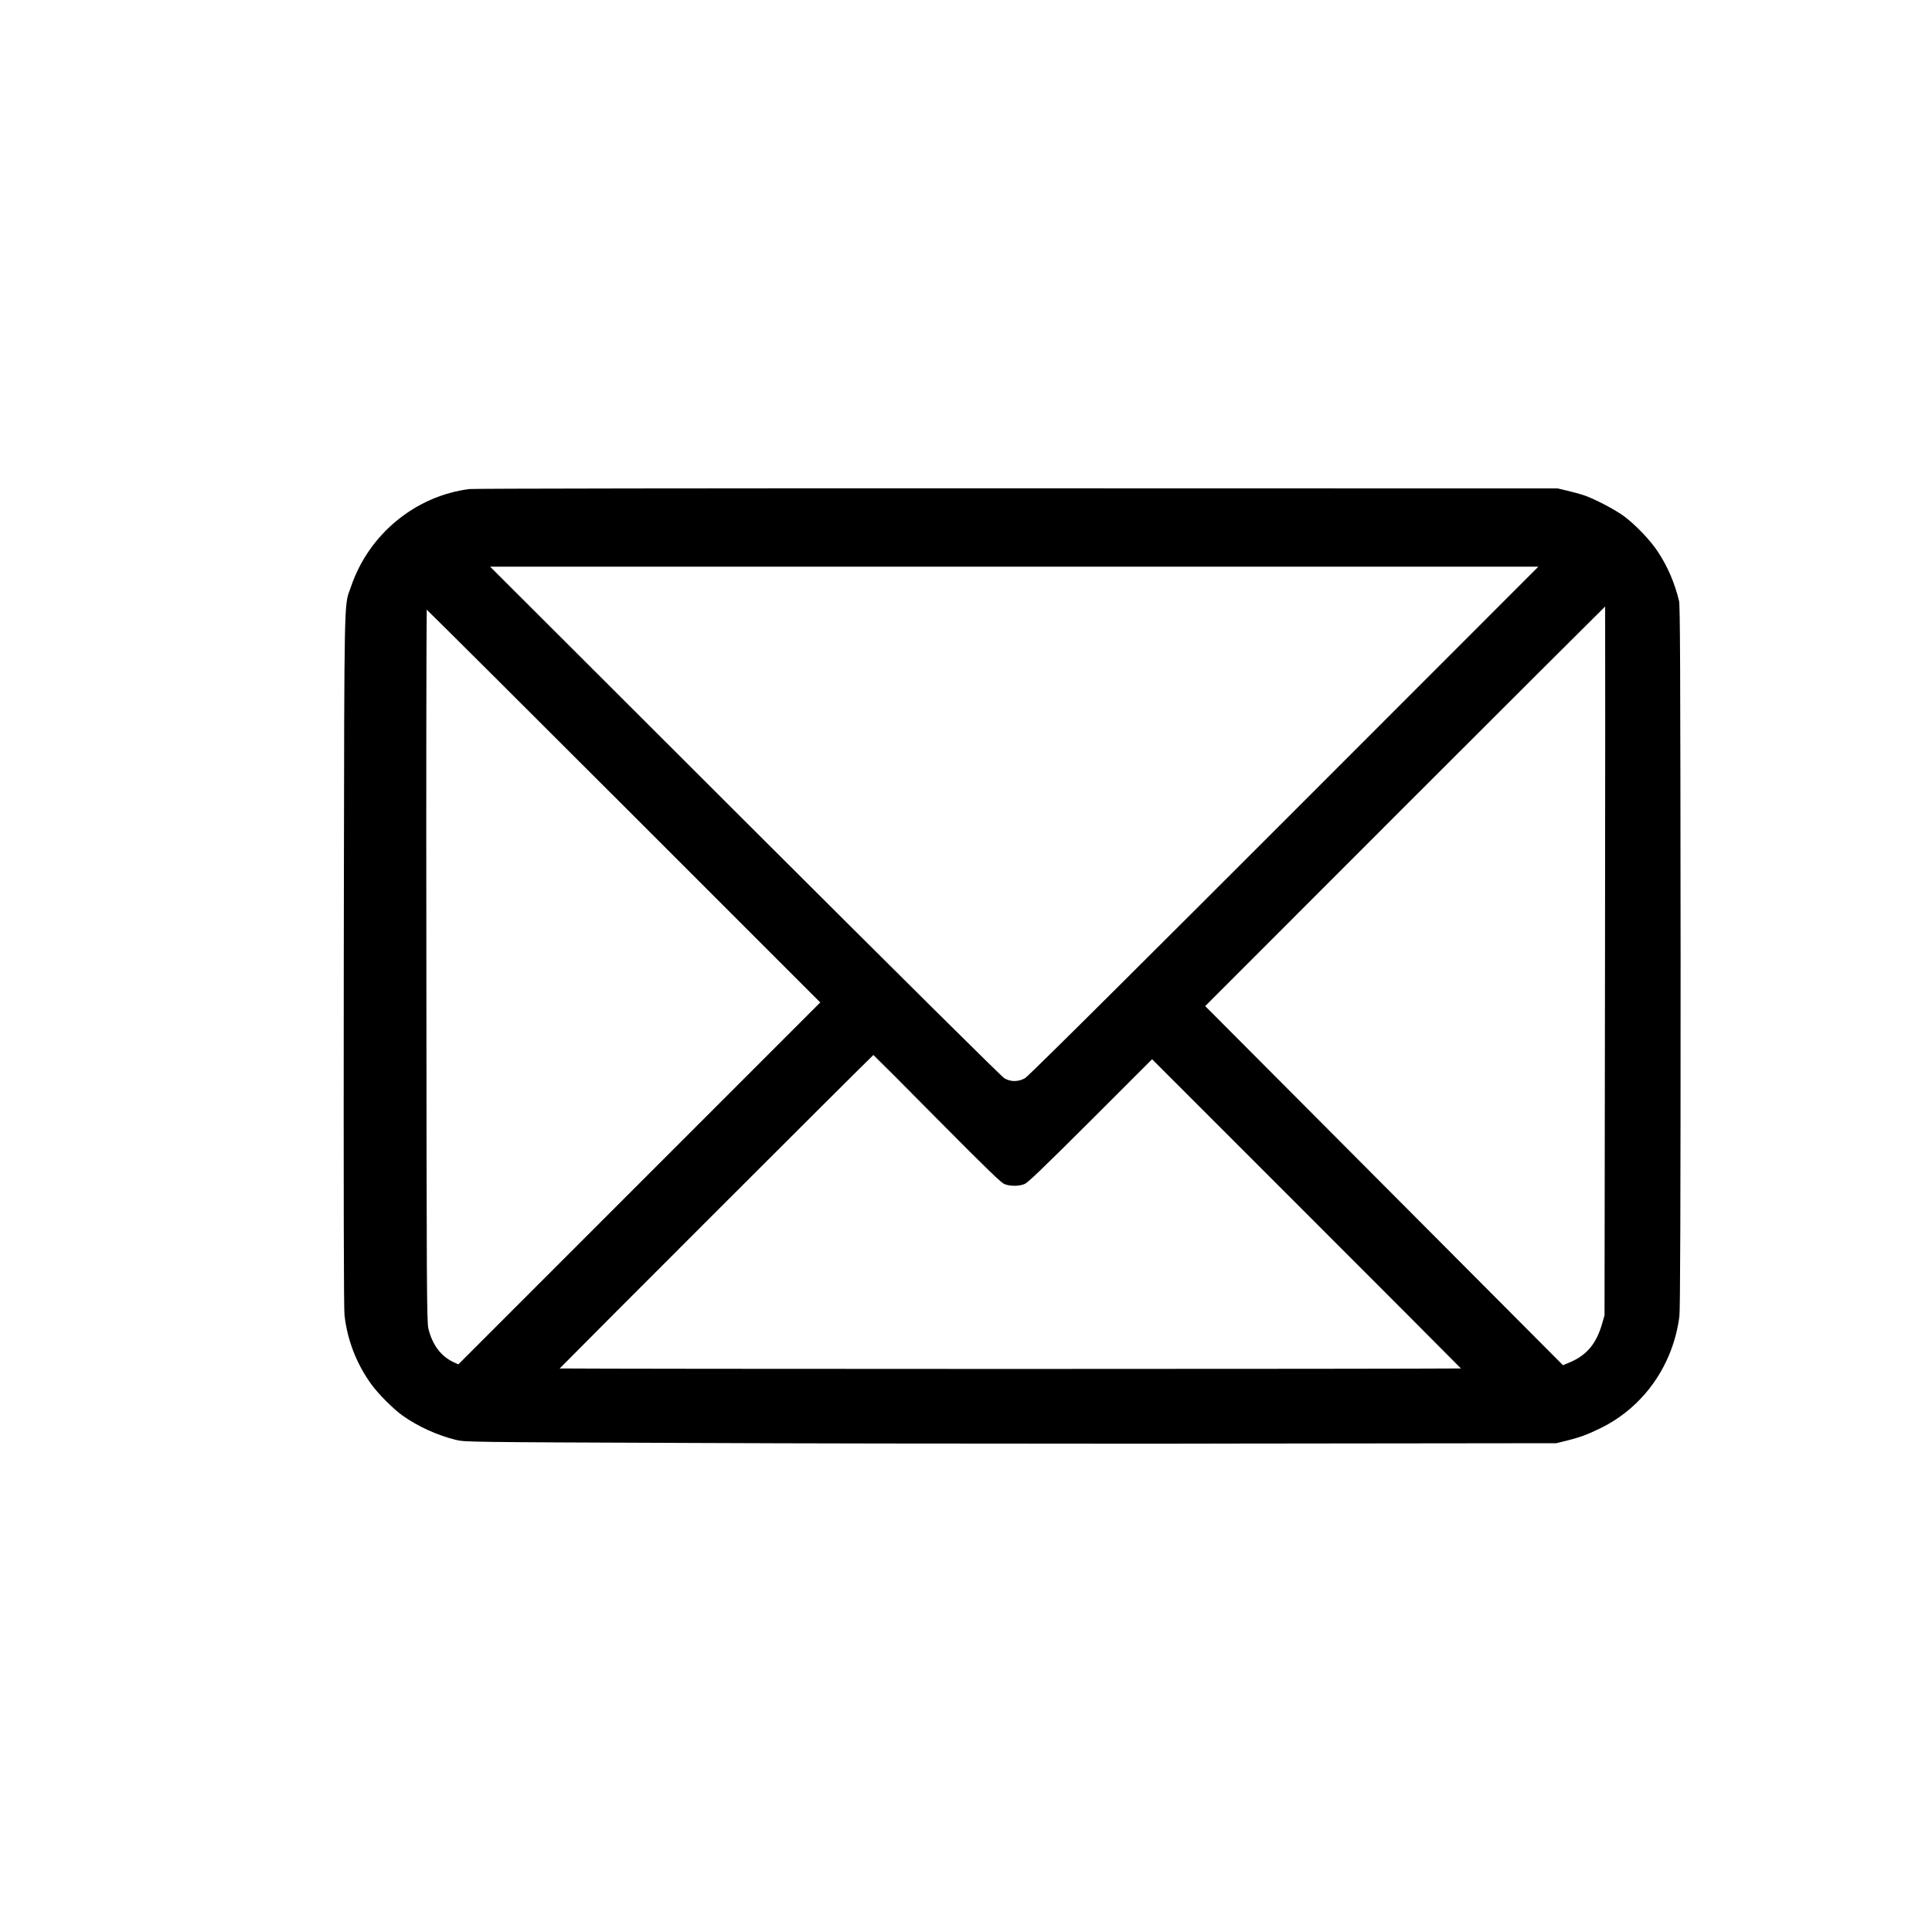 <?xml version="1.0" encoding="utf-8"?>
<!-- Generator: Adobe Illustrator 23.0.1, SVG Export Plug-In . SVG Version: 6.00 Build 0)  -->
<svg version="1.1" id="Layer_1" xmlns="http://www.w3.org/2000/svg" xmlns:xlink="http://www.w3.org/1999/xlink" x="0px" y="0px"
	 viewBox="0 0 1600 1600" style="enable-background:new 0 0 1600 1600;" xml:space="preserve">
<path d="M1390.5,497.6c-3.7-15.1-9.4-28.4-17.6-40.8c-6.2-9.4-17.8-21.5-27.3-28.8c-7.6-5.8-26.2-15.5-34.9-18.2
	c-2.7-0.9-8.5-2.4-12.6-3.4l-8.1-1.9l-447.6-0.1c-259.3-0.1-450.1,0.2-453.6,0.6l0,0c-44.8,5.7-83.2,37.3-98,80.5
	c-0.4,1.3-0.8,2.4-1.2,3.4c-4.5,11.8-4.5,11.8-4.8,241.2l-0.1,64.6c-0.2,200.7,0,288.8,0.6,294.4c2.3,20.8,10.1,40.8,22.5,57.7
	c5.8,7.9,17.9,20,25.4,25.4c12.7,9.1,29.3,16.6,44.6,20.3c7.4,1.7,7.8,1.8,195.4,2.5c84.4,0.4,226.2,0.6,351.3,0.6
	c35.4,0,69.4,0,100.4-0.1l264-0.3l7.7-1.9c11.8-2.9,18-5.2,29.2-10.7c35.5-17.5,59.8-52.1,65-92.5c0.7-5.1,1-88.5,1-297.5
	C1391.6,545.8,1391.4,501.6,1390.5,497.6z M679.3,830.2l-299.7,299.7l-4.4-2c-10.2-4.9-17.2-14.4-20.4-27.5
	c-1.4-5.5-1.5-33.8-1.7-302.3c-0.2-156.6,0-272.6,0.3-293.2c12.8,12.5,76.6,76,162.6,162L679.3,830.2z M831.7,892.9
	c-3.4-2.4-84.1-82.5-216.1-214.2L405.9,469.3H1274l-209.3,209.4c-90.5,90.5-211.4,211.2-215.8,214.2
	C843.4,896,836.9,896.1,831.7,892.9z M723.3,873.7c4.7,4.5,25.8,25.6,52,52.1l0,0c44.6,45,54,53.8,56.5,54.8
	c4.7,1.9,12.3,1.9,16.8-0.1c2.3-0.9,11.5-9.4,55.2-53l50.3-50.3l128.6,128.6c64.6,64.6,115.9,116,127.2,127.5
	c-24.3,0.2-177.5,0.4-373.2,0.4c-195.7,0-348.9-0.2-373.2-0.4C488.6,1107.8,707,889.4,723.3,873.7z M1329.2,794.1l-0.4,295.1
	l-1.8,6.4c-4.9,17.2-12.8,26.7-27.3,32.8l-5.3,2.2L998.1,833.2l166.1-166.2c84.7-84.7,151.8-151.6,165.1-164.7
	C1329.4,524,1329.4,647.6,1329.2,794.1z"/>
</svg>
